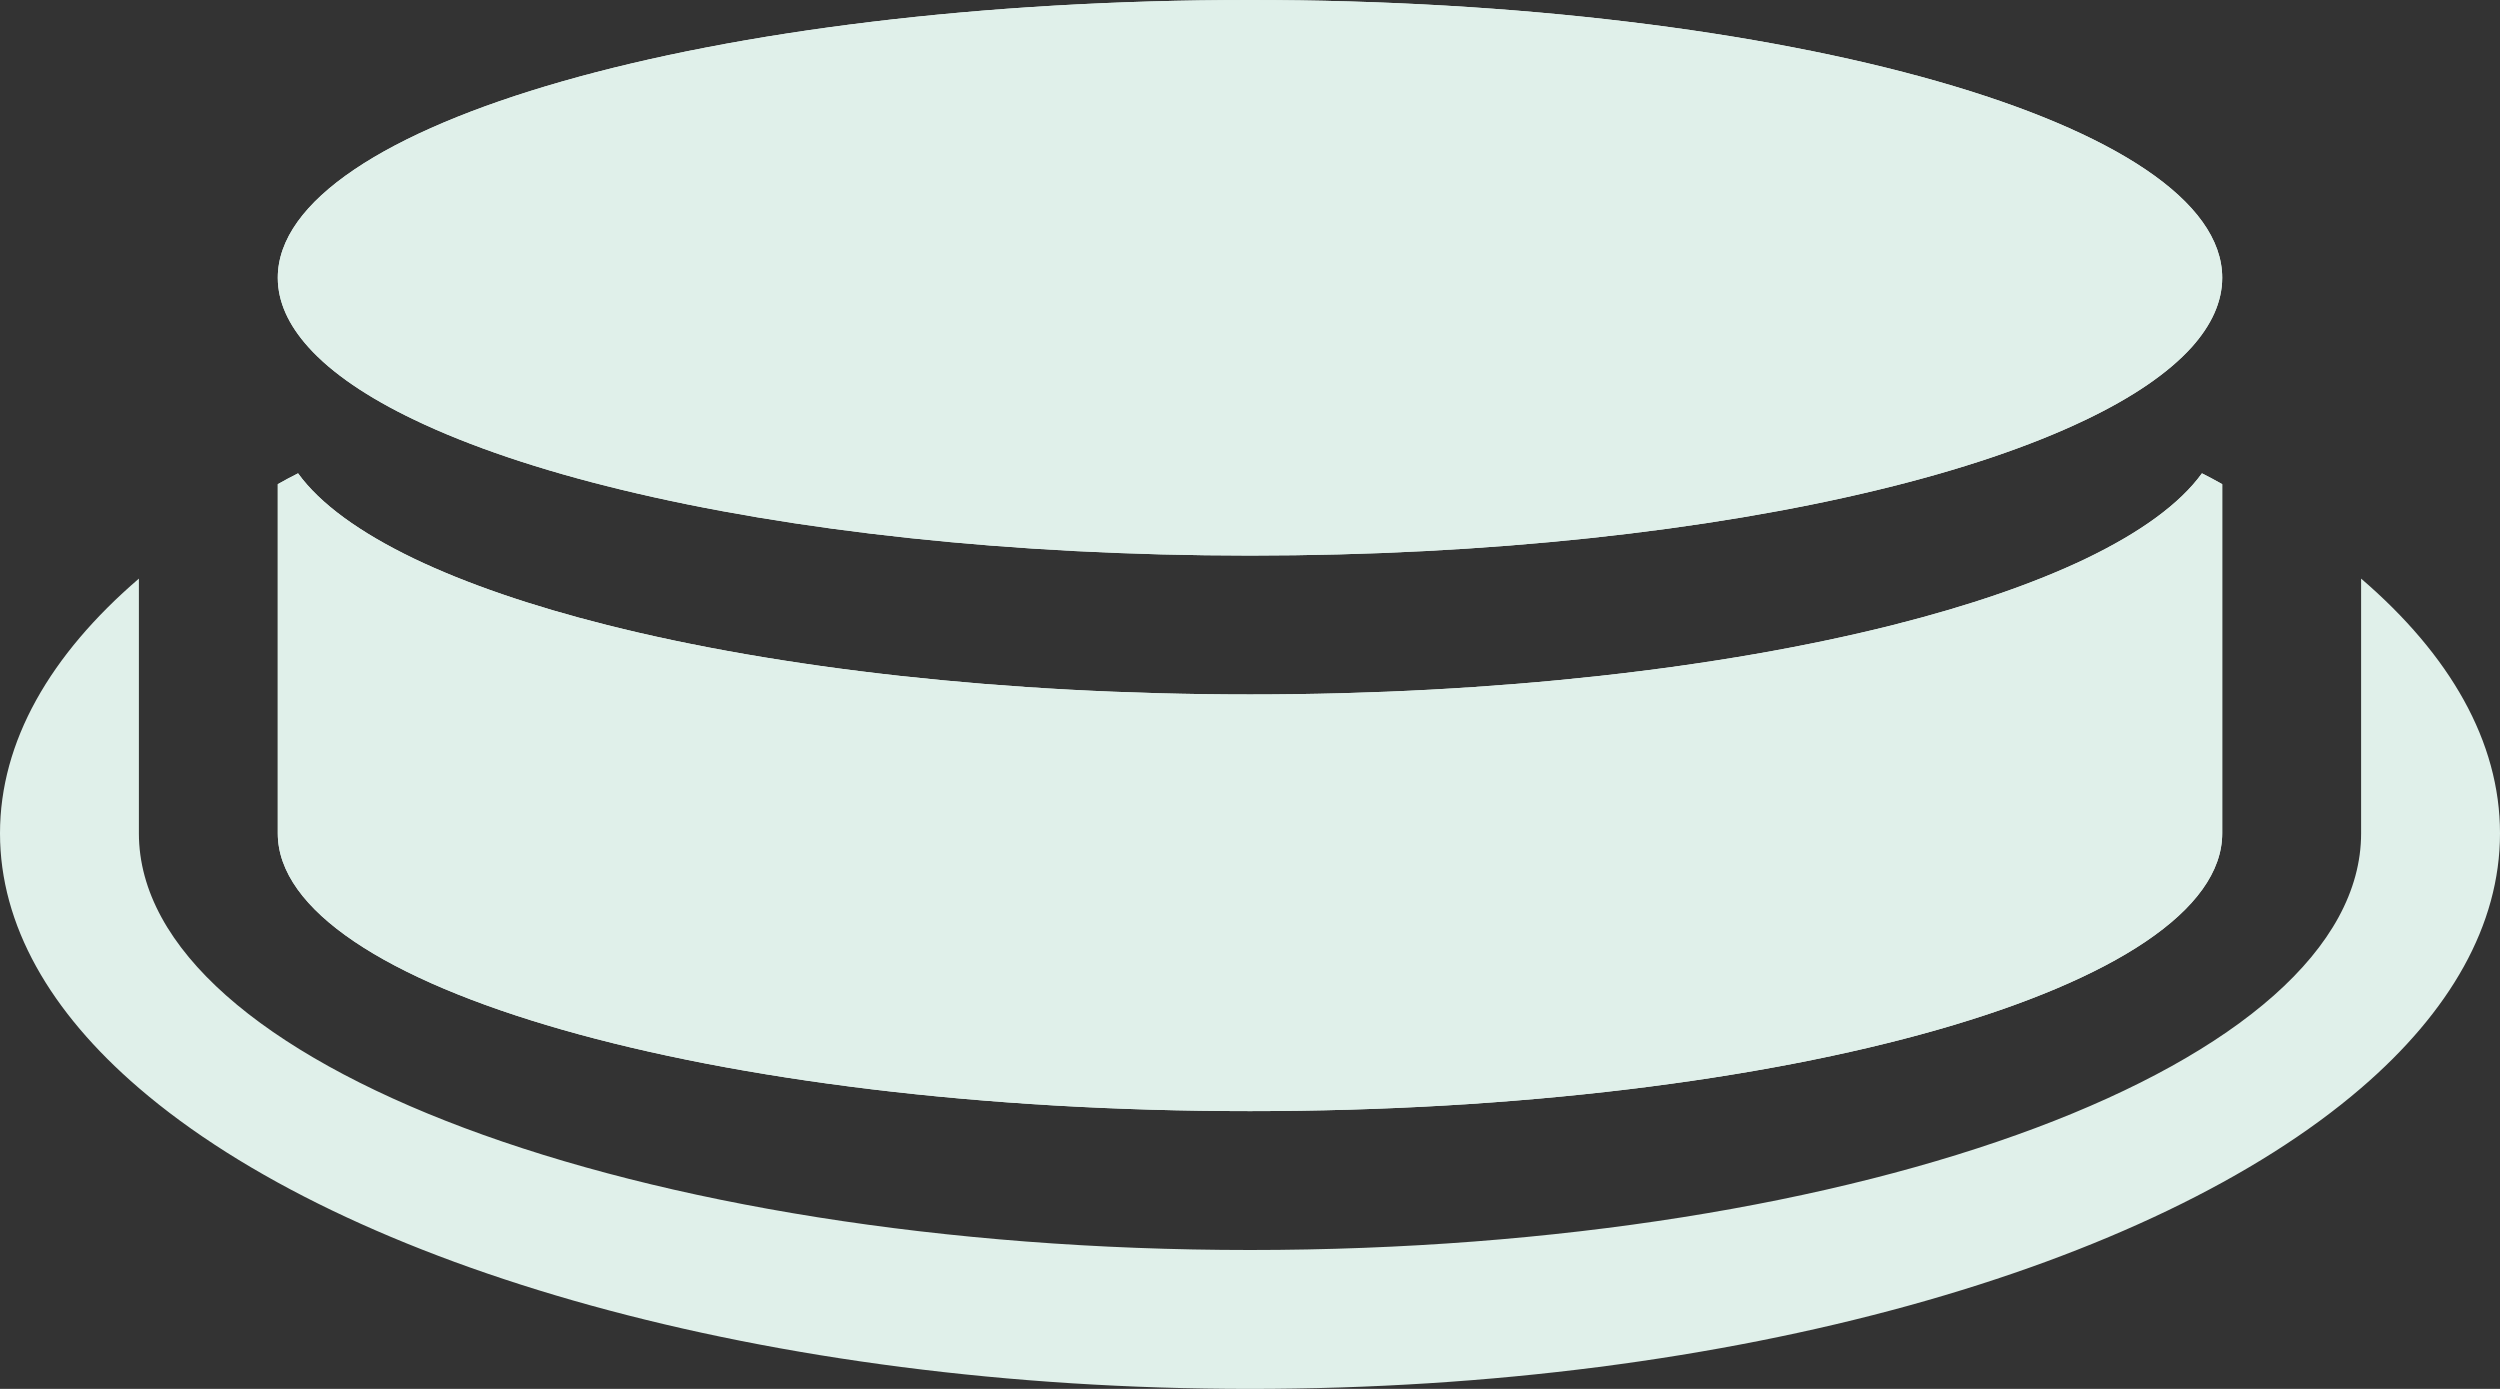 <svg width="18" height="10" viewBox="0 0 18 10" fill="none" xmlns="http://www.w3.org/2000/svg">
<rect x="0" y="0" width="18" height="10" fill="#333333" stroke="none"/>
<path d="M16 2C16 2.173 15.923 2.34 15.78 2.5C15.611 2.687 15.351 2.863 15.014 3.024C14.617 3.214 14.113 3.384 13.526 3.526C12.305 3.822 10.726 4 9 4C7.274 4 5.695 3.822 4.474 3.526C3.887 3.384 3.383 3.214 2.986 3.024C2.649 2.863 2.389 2.687 2.221 2.5C2.077 2.34 2 2.173 2 2C2 0.895 5.134 0 9 0C12.866 0 16 0.895 16 2Z" fill="#E0F0EA"/>
<path d="M9 8C12.866 8 16 7.105 16 6V4.546V3.486C15.952 3.459 15.904 3.433 15.854 3.408C15.695 3.628 15.408 3.835 15.017 4.023C14.643 4.202 14.174 4.363 13.63 4.5C12.396 4.811 10.775 5 9 5C7.225 5 5.604 4.811 4.37 4.5C3.826 4.363 3.357 4.202 2.983 4.023C2.592 3.835 2.305 3.628 2.146 3.408C2.096 3.433 2.048 3.459 2 3.486V4.546V6C2 7.105 5.134 8 9 8Z" fill="#E0F0EA"/>
<path fill-rule="evenodd" clip-rule="evenodd" d="M17 4.166C17.639 4.715 18 5.339 18 6C18 6.661 17.639 7.285 17 7.834C15.504 9.121 12.483 10 9 10C5.517 10 2.496 9.121 1 7.834C0.361 7.285 0 6.661 0 6C0 5.339 0.361 4.715 1 4.166V6C1 7.657 4.582 9 9 9C13.418 9 17 7.657 17 6V4.166ZM16 3.486V4.546V6C16 7.105 12.866 8 9 8C5.134 8 2 7.105 2 6V4.546V3.486C2.048 3.459 2.096 3.433 2.146 3.408C2.305 3.628 2.592 3.835 2.983 4.023C3.357 4.202 3.826 4.363 4.37 4.5C5.604 4.811 7.225 5 9 5C10.775 5 12.396 4.811 13.63 4.5C14.174 4.363 14.643 4.202 15.017 4.023C15.408 3.835 15.695 3.628 15.854 3.408C15.904 3.433 15.952 3.459 16 3.486ZM9 0C5.134 0 2 0.895 2 2C2 2.173 2.077 2.34 2.221 2.5C2.389 2.687 2.649 2.863 2.986 3.024C3.383 3.214 3.887 3.384 4.474 3.526C5.695 3.822 7.274 4 9 4C10.726 4 12.305 3.822 13.526 3.526C14.113 3.384 14.617 3.214 15.014 3.024C15.351 2.863 15.611 2.687 15.78 2.5C15.923 2.34 16 2.173 16 2C16 0.895 12.866 0 9 0Z" fill="#E0F0EA"/>
</svg>
